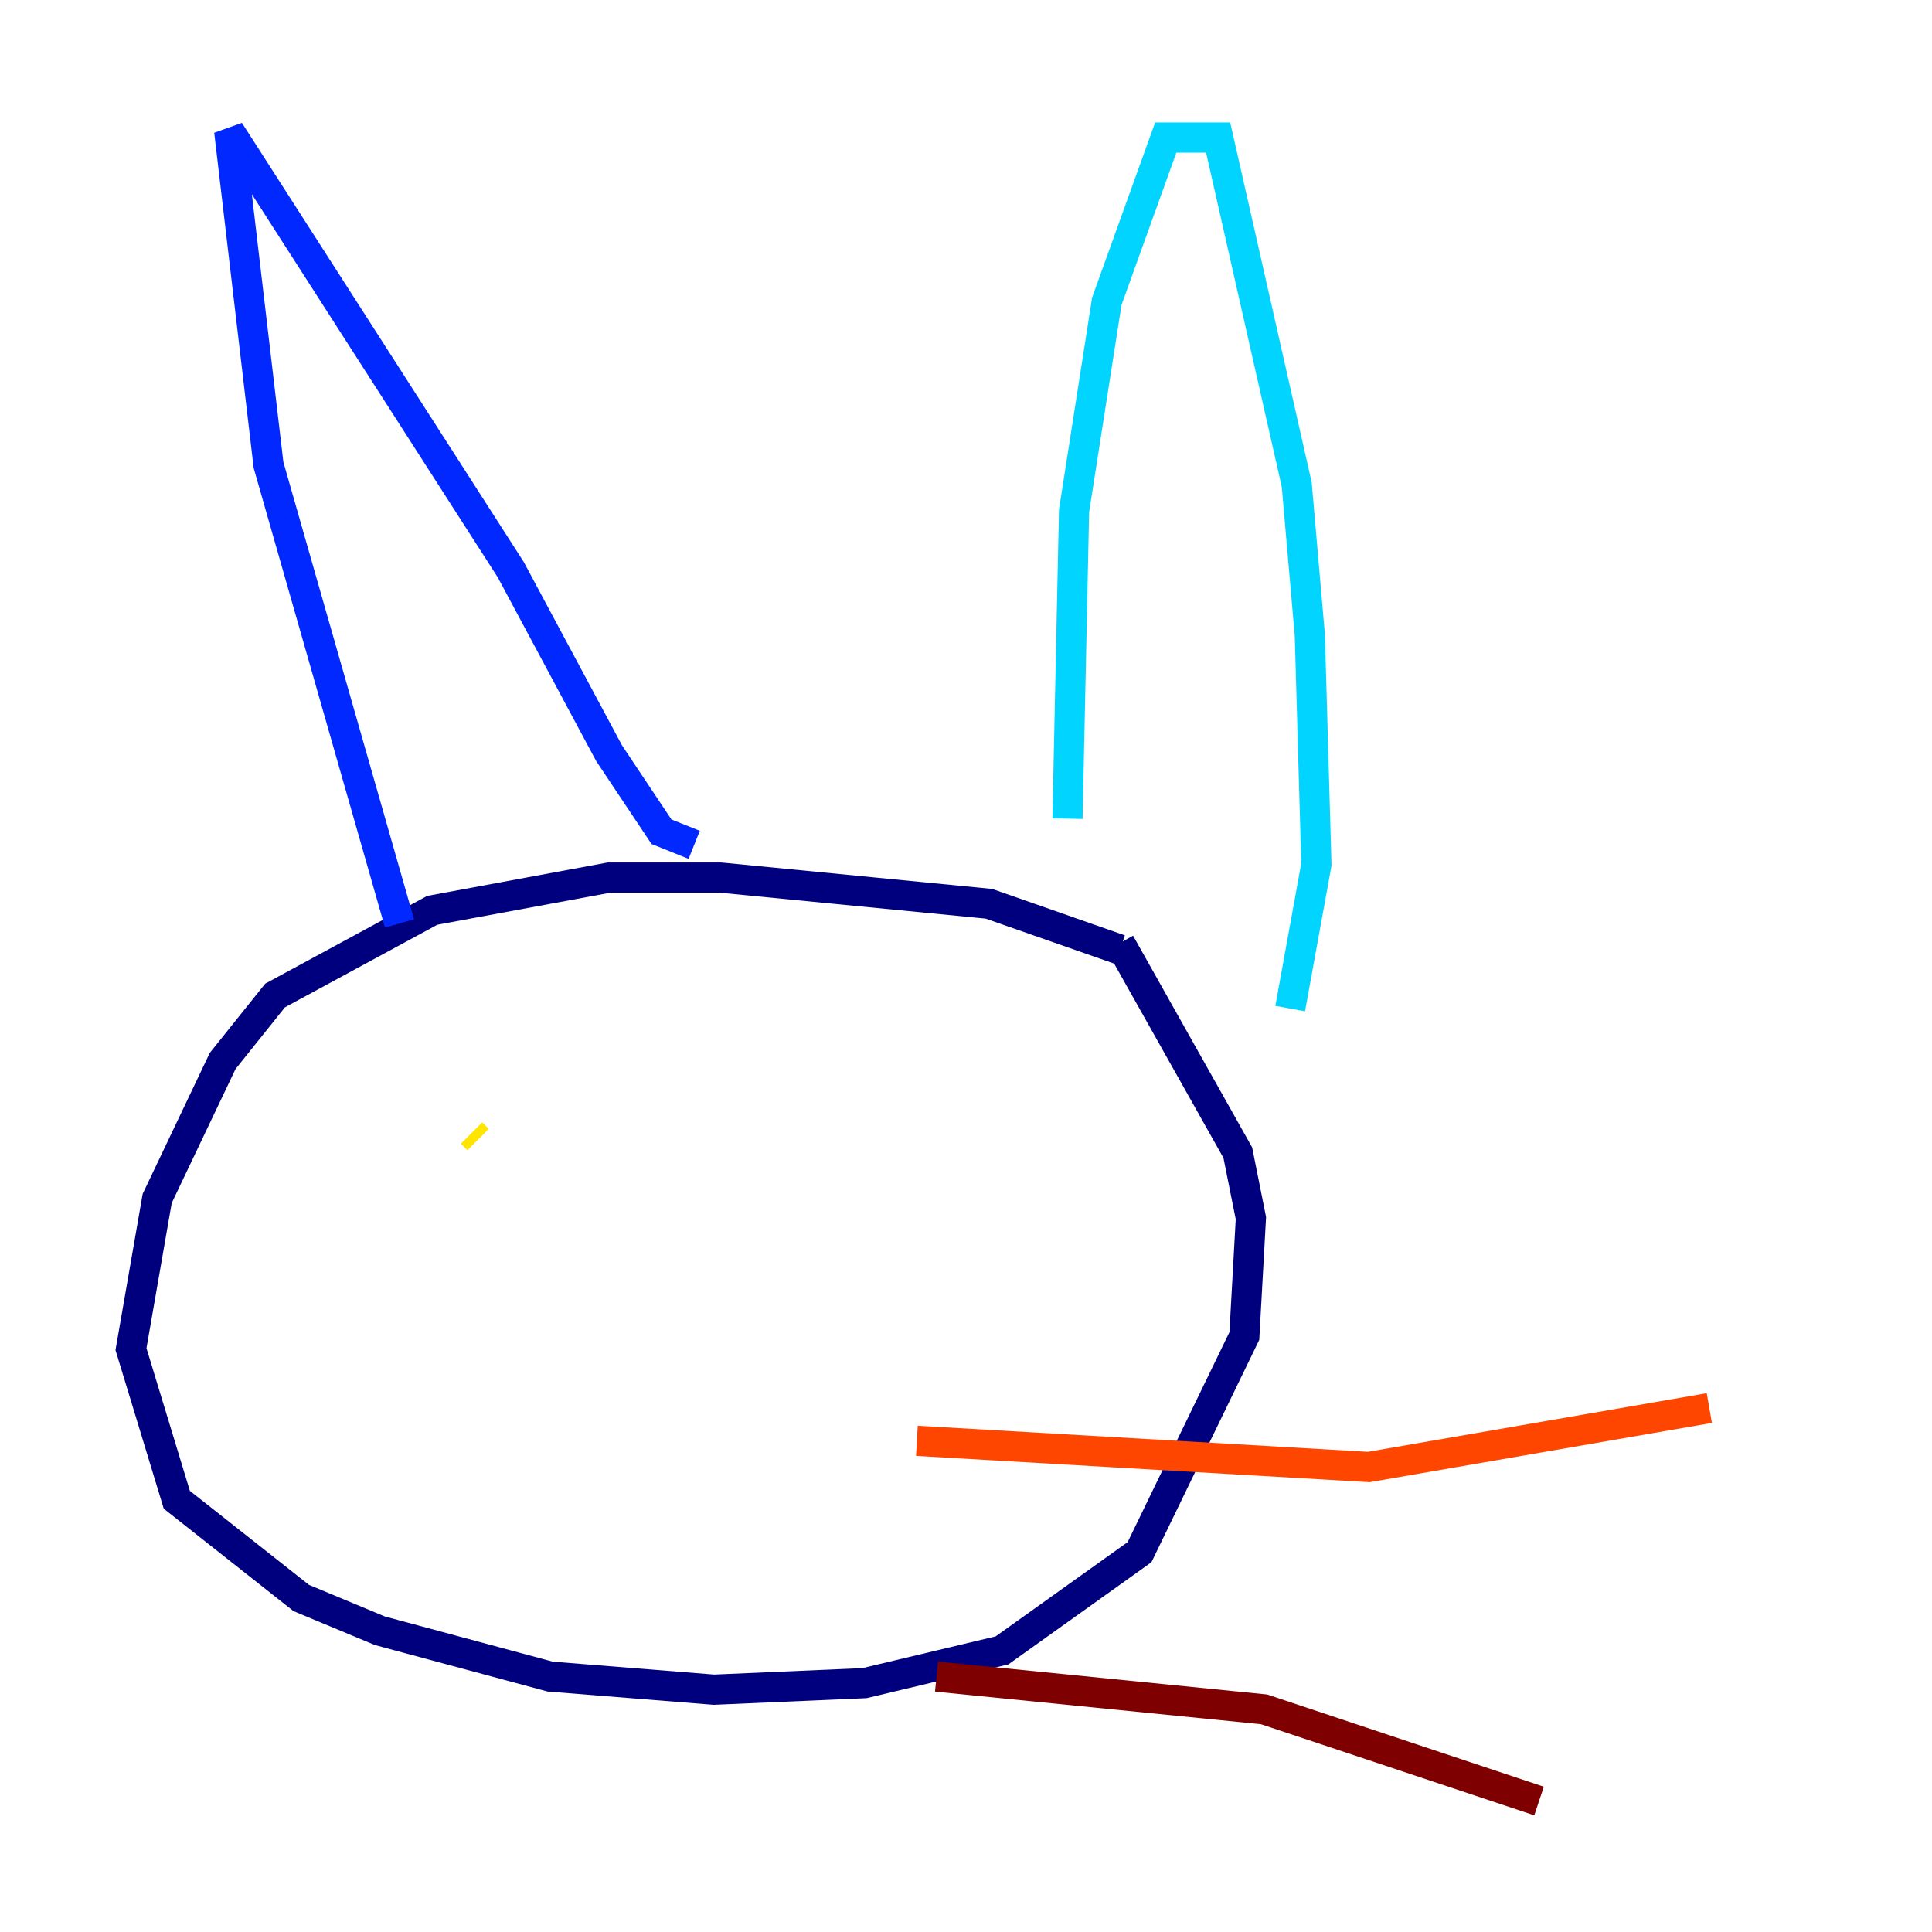 <?xml version="1.0" encoding="utf-8" ?>
<svg baseProfile="tiny" height="128" version="1.2" viewBox="0,0,128,128" width="128" xmlns="http://www.w3.org/2000/svg" xmlns:ev="http://www.w3.org/2001/xml-events" xmlns:xlink="http://www.w3.org/1999/xlink"><defs /><polyline fill="none" points="74.197,62.915 65.519,59.878 47.729,58.142 40.352,58.142 28.637,60.312 18.224,65.953 14.752,70.291 10.414,79.403 8.678,89.383 11.715,99.363 19.959,105.871 25.166,108.041 36.447,111.078 47.295,111.946 57.275,111.512 66.386,109.342 75.498,102.834 82.441,88.515 82.875,80.705 82.007,76.366 74.197,62.481" stroke="#00007f" stroke-width="2" /><polyline fill="none" points="26.468,61.18 17.79,30.807 15.186,8.678 33.844,37.749 40.352,49.898 43.824,55.105 45.993,55.973" stroke="#0028ff" stroke-width="2" /><polyline fill="none" points="70.725,54.237 71.159,33.844 73.329,19.959 77.234,9.112 80.705,9.112 85.912,32.108 86.78,42.088 87.214,57.275 85.478,66.82" stroke="#00d4ff" stroke-width="2" /><polyline fill="none" points="67.254,75.932 67.254,75.932" stroke="#7cff79" stroke-width="2" /><polyline fill="none" points="31.241,75.064 31.675,75.498" stroke="#ffe500" stroke-width="2" /><polyline fill="none" points="60.746,95.458 90.685,97.193 113.248,93.288" stroke="#ff4600" stroke-width="2" /><polyline fill="none" points="62.047,111.078 83.742,113.248 101.966,119.322" stroke="#7f0000" stroke-width="2" /></svg>